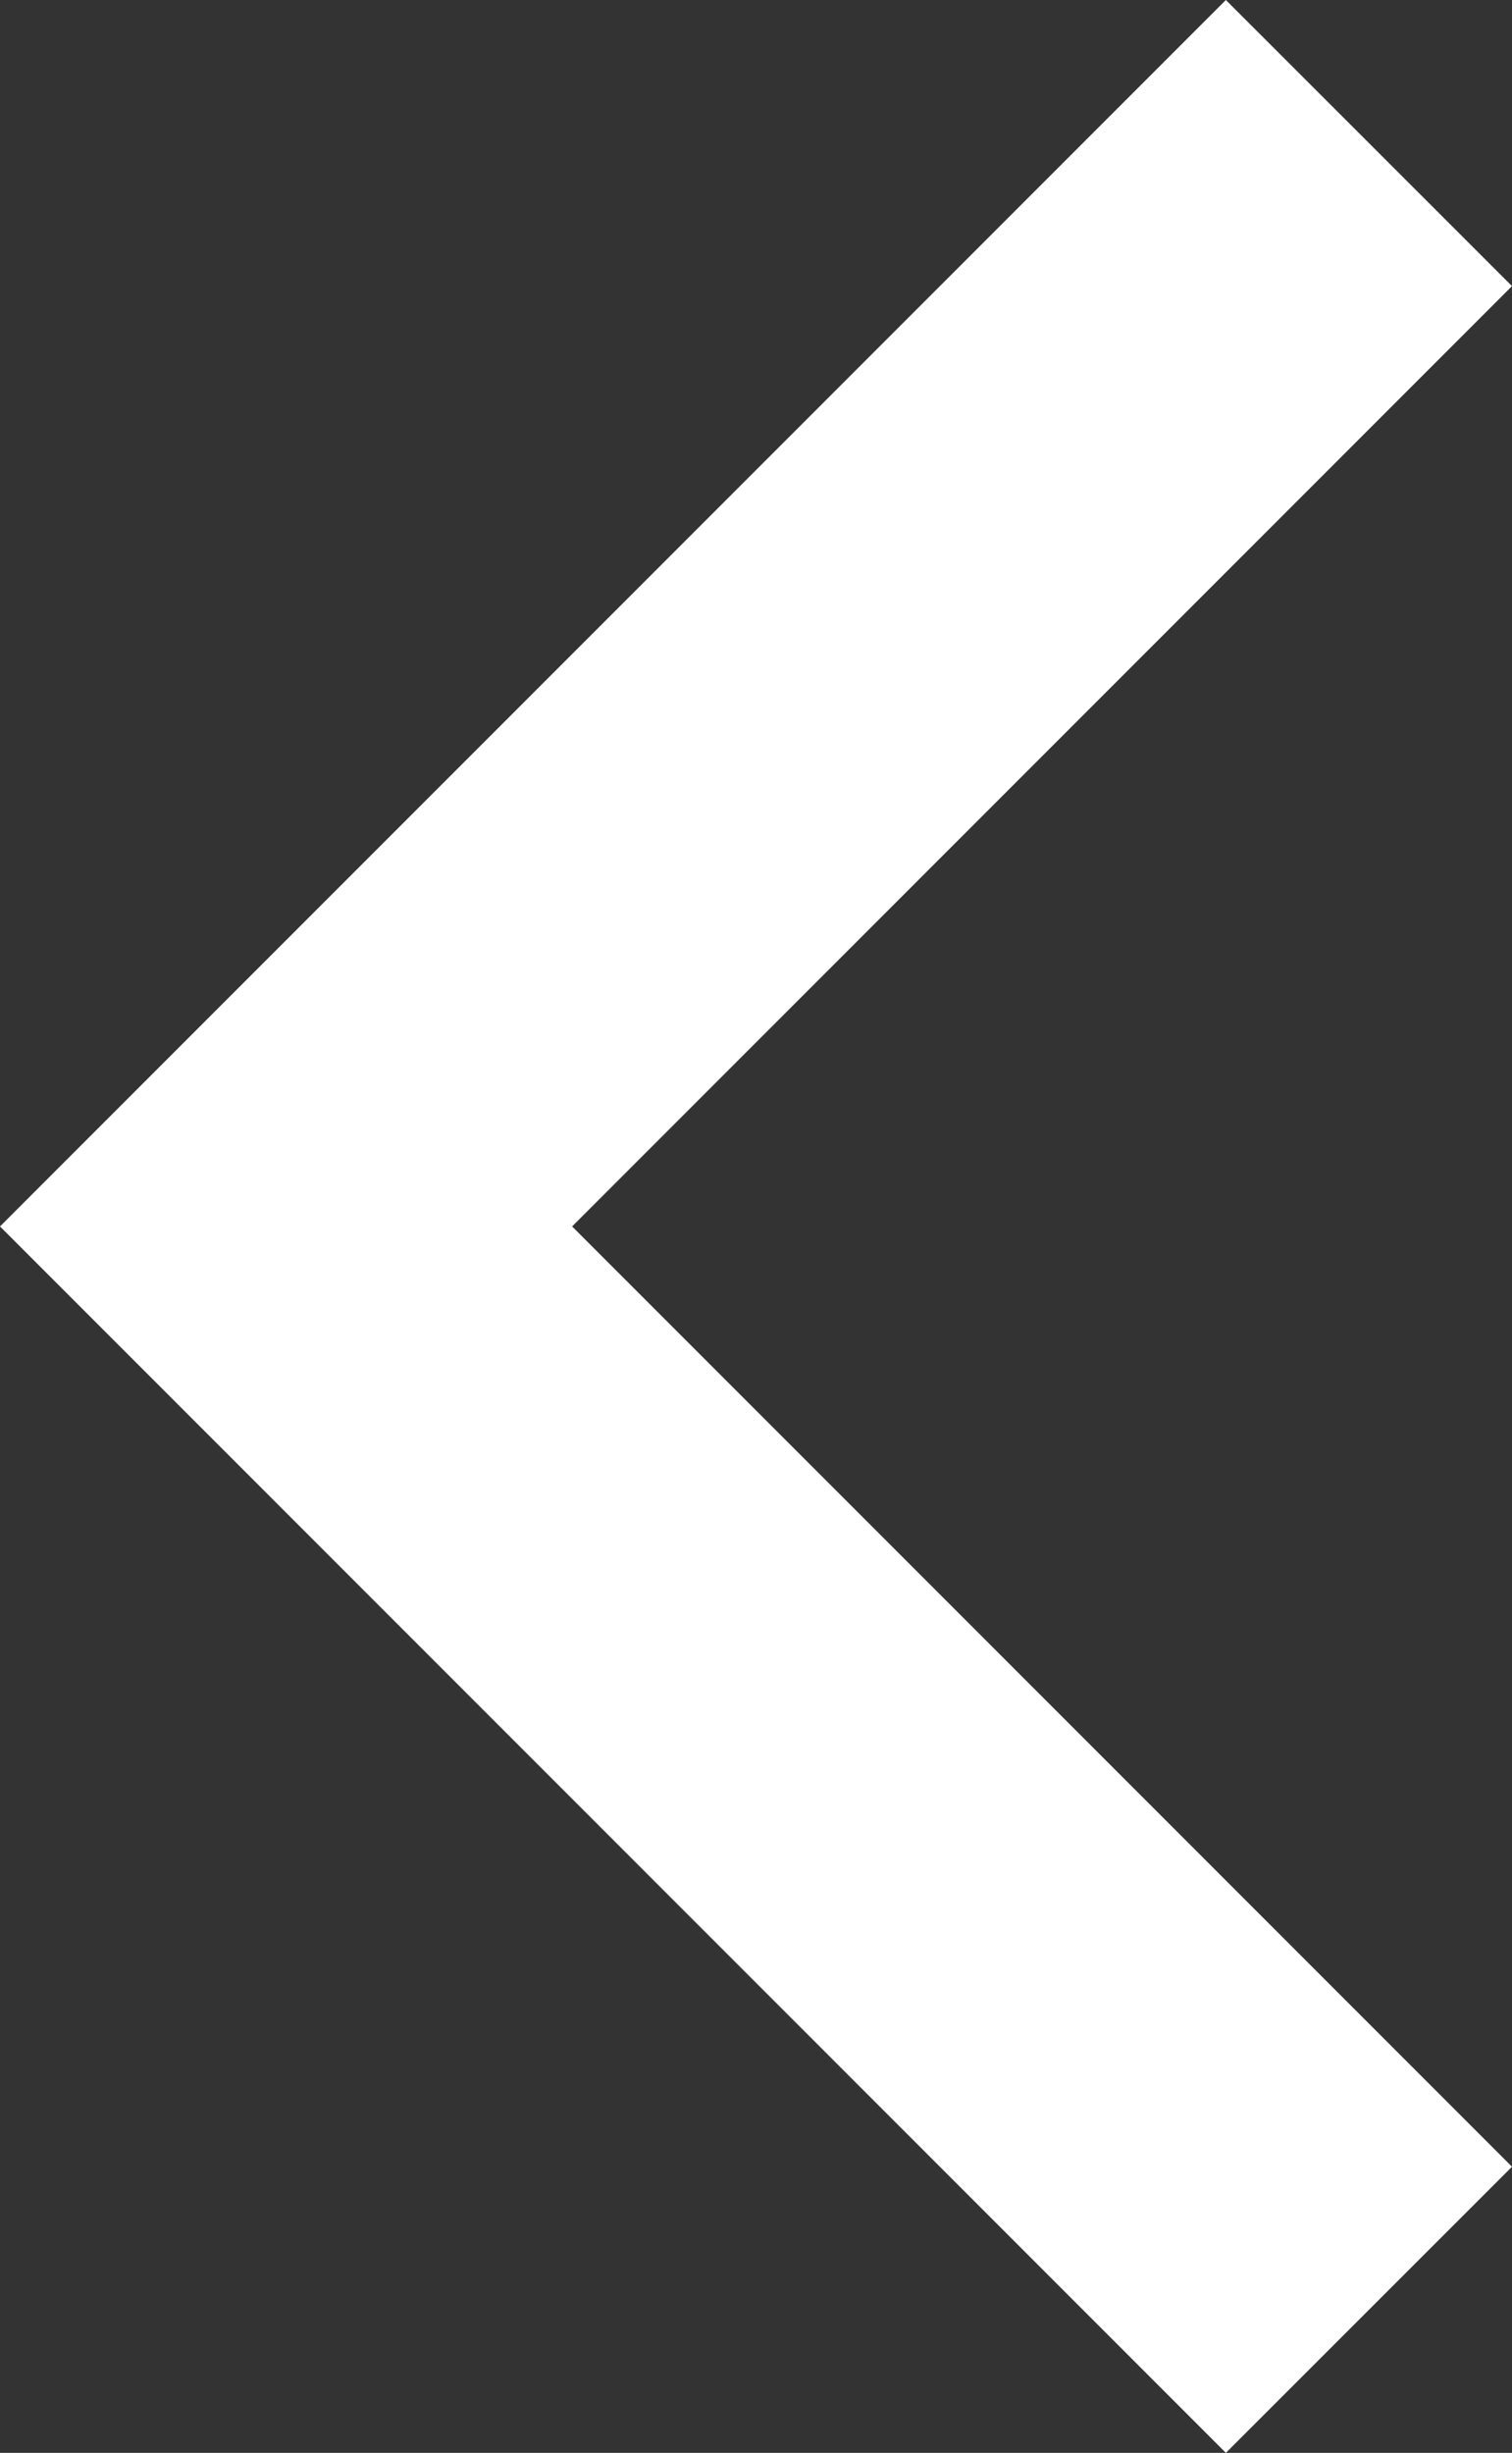 <svg width="10.484" xmlns="http://www.w3.org/2000/svg" height="17" viewBox="-388.242 -255.5 10.484 17" fill="none"><rect x="-388.242" y="-255.5" width="10.484" height="17" fill="#333333" stroke="none"/><g style="opacity: 1;"><path d="m-379.742-238.5 1.984-1.983-6.517-6.517 6.517-6.517-1.984-1.983-8.5 8.5 8.5 8.5Z" style="fill: rgb(255, 255, 255); fill-opacity: 1;" class="fills"/></g></svg>
